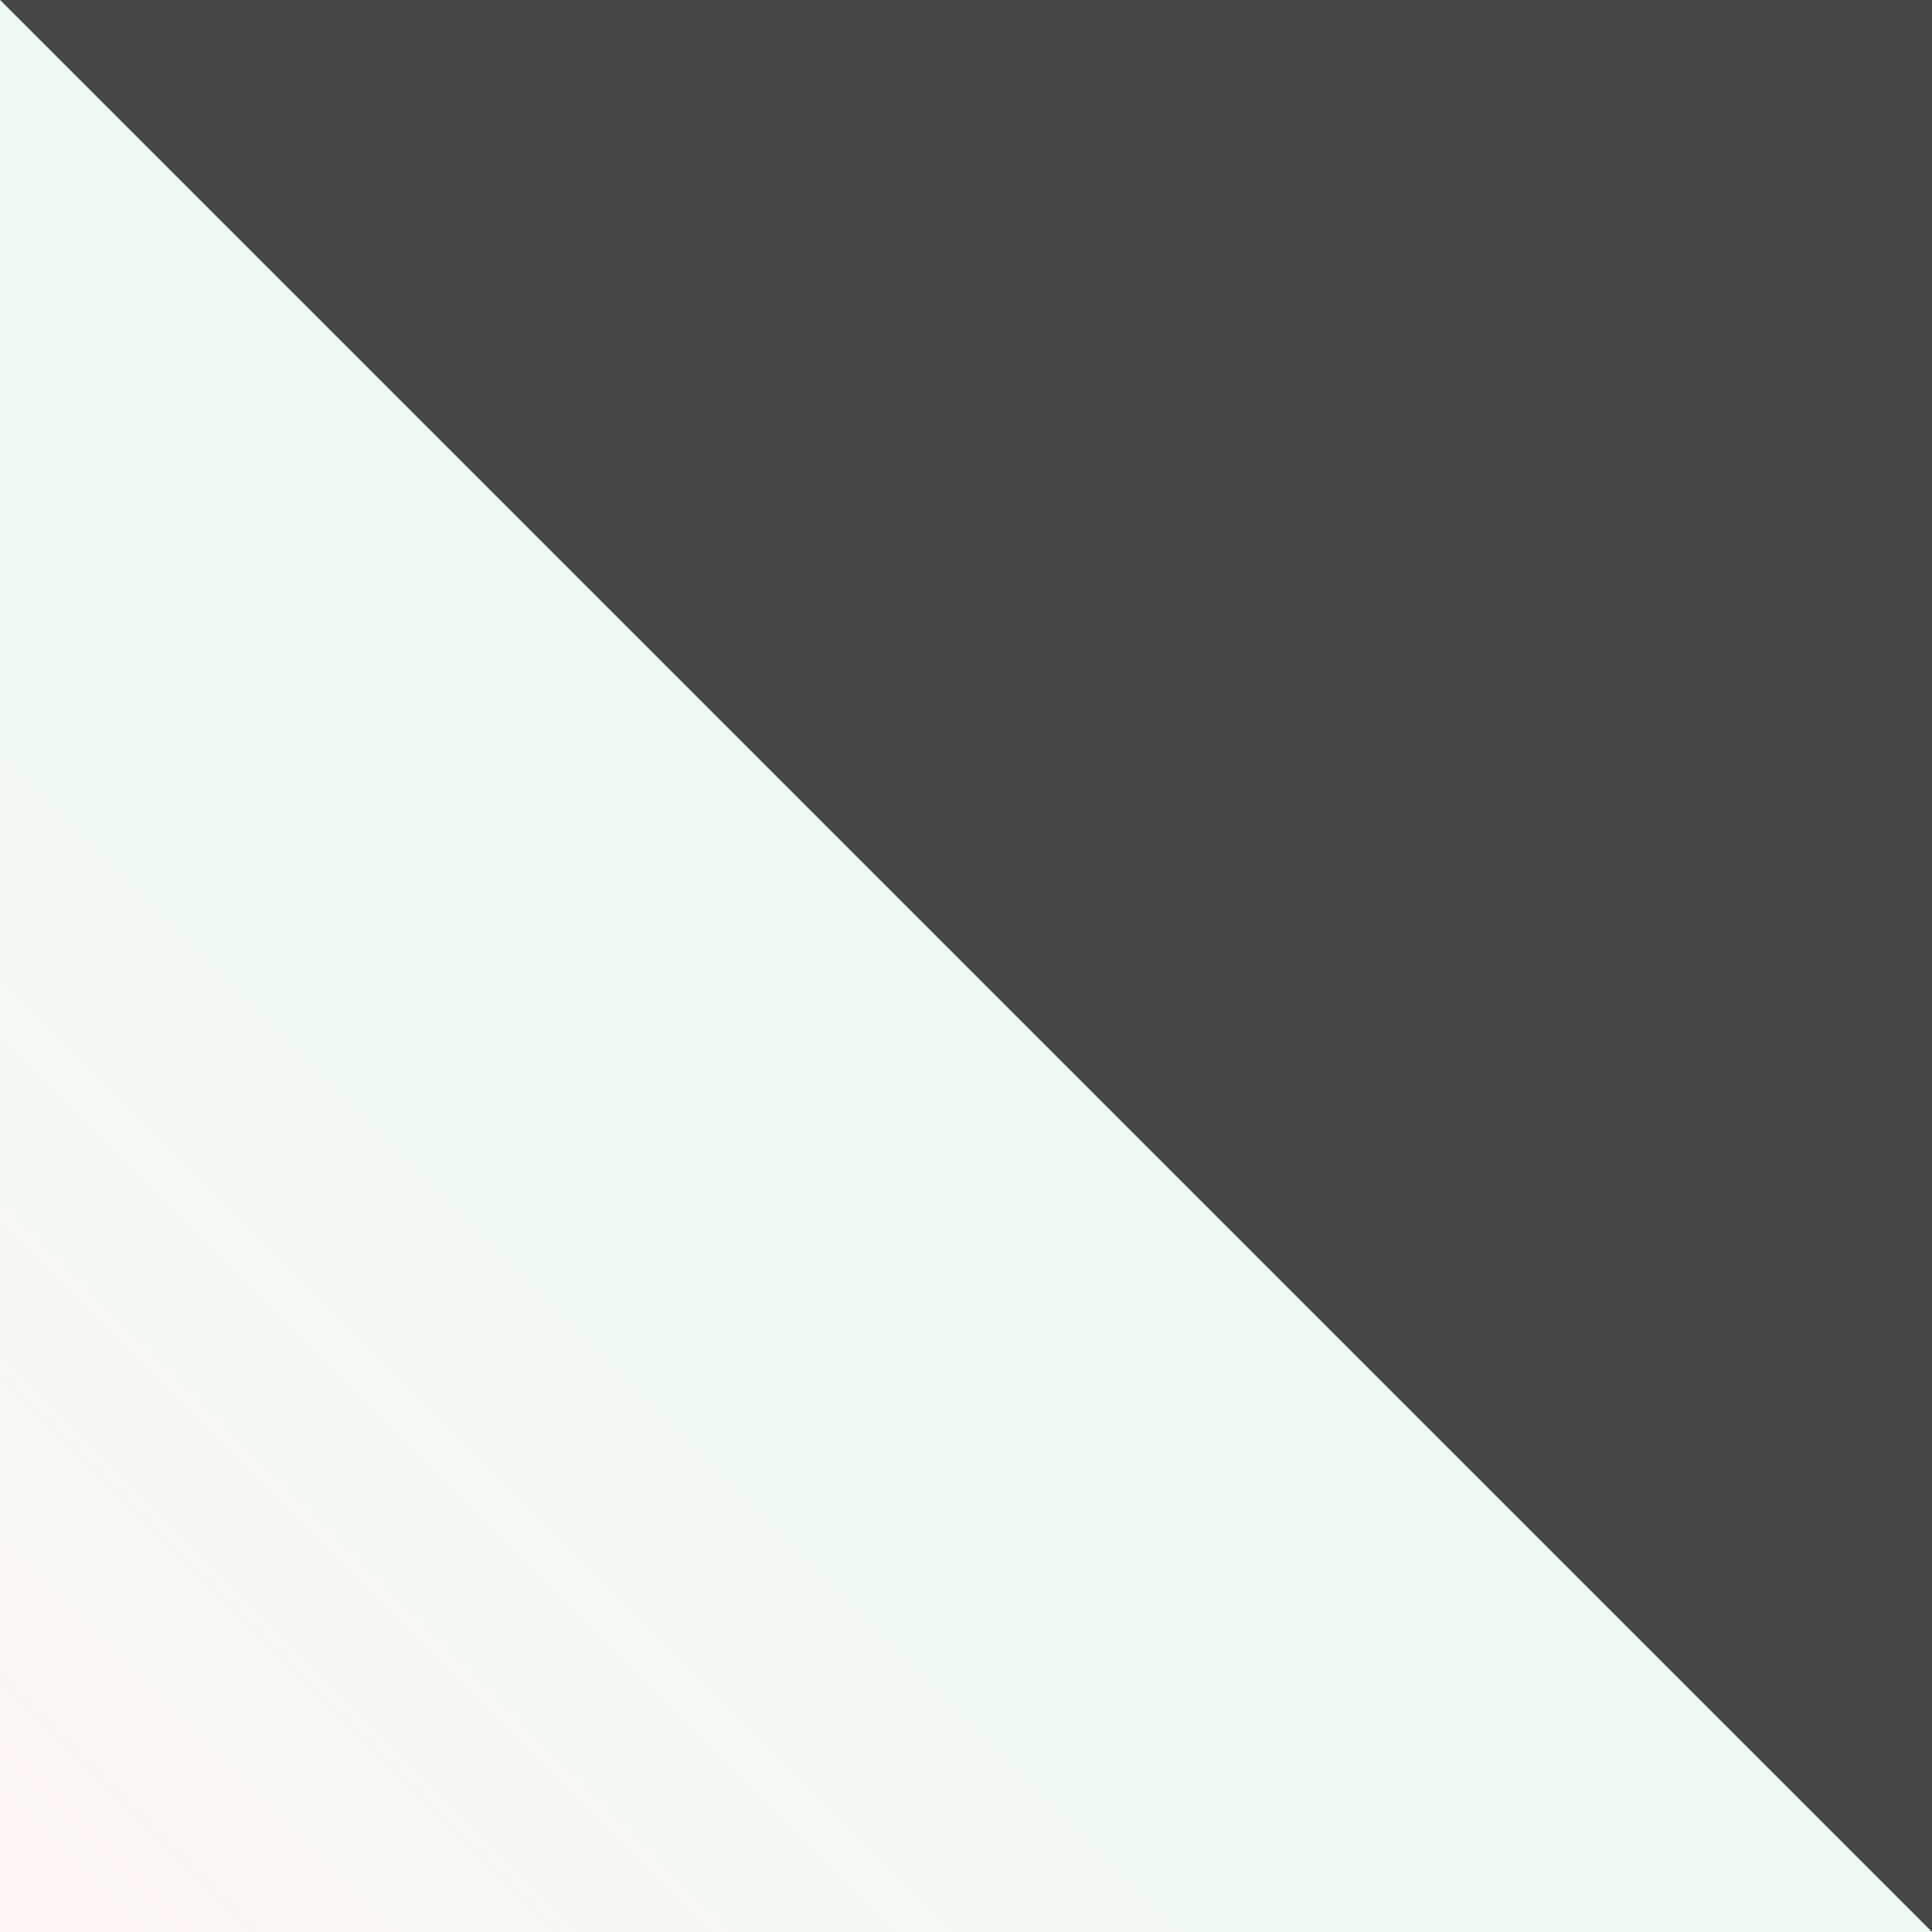 <?xml version="1.0" encoding="utf-8"?>
<!-- Generator: Adobe Illustrator 15.0.2, SVG Export Plug-In . SVG Version: 6.00 Build 0)  -->
<!DOCTYPE svg PUBLIC "-//W3C//DTD SVG 1.1//EN" "http://www.w3.org/Graphics/SVG/1.1/DTD/svg11.dtd">
<svg version="1.1" id="Calque_1" xmlns="http://www.w3.org/2000/svg" xmlns:xlink="http://www.w3.org/1999/xlink" x="0px" y="0px"
	 width="256px" height="256px" viewBox="0 0 256 256" enable-background="new 0 0 256 256" xml:space="preserve">
<rect x="0" y="0" width="256" height="256" fill="#333333" stroke="none"/>
<g>
	<polygon opacity="0.1" fill="#FFF5F5" enable-background="new    " points="256,256 256,0 0.001,0 	"/>
	<polygon fill="#FFF5F5" points="0,0 0,256 256,256 	"/>
	
		<linearGradient id="SVGID_1_" gradientUnits="userSpaceOnUse" x1="257.856" y1="255.856" x2="129.572" y2="127.571" gradientTransform="matrix(-4.371139e-008 1 -1 -4.371139e-008 255 -1)">
		<stop  offset="0" style="stop-color:#FFF5F5"/>
		<stop  offset="1" style="stop-color:#DFFFEF;stop-opacity:0.5"/>
	</linearGradient>
	<polygon fill="url(#SVGID_1_)" points="0,0 0,256 256,256 	"/>
</g>
</svg>
